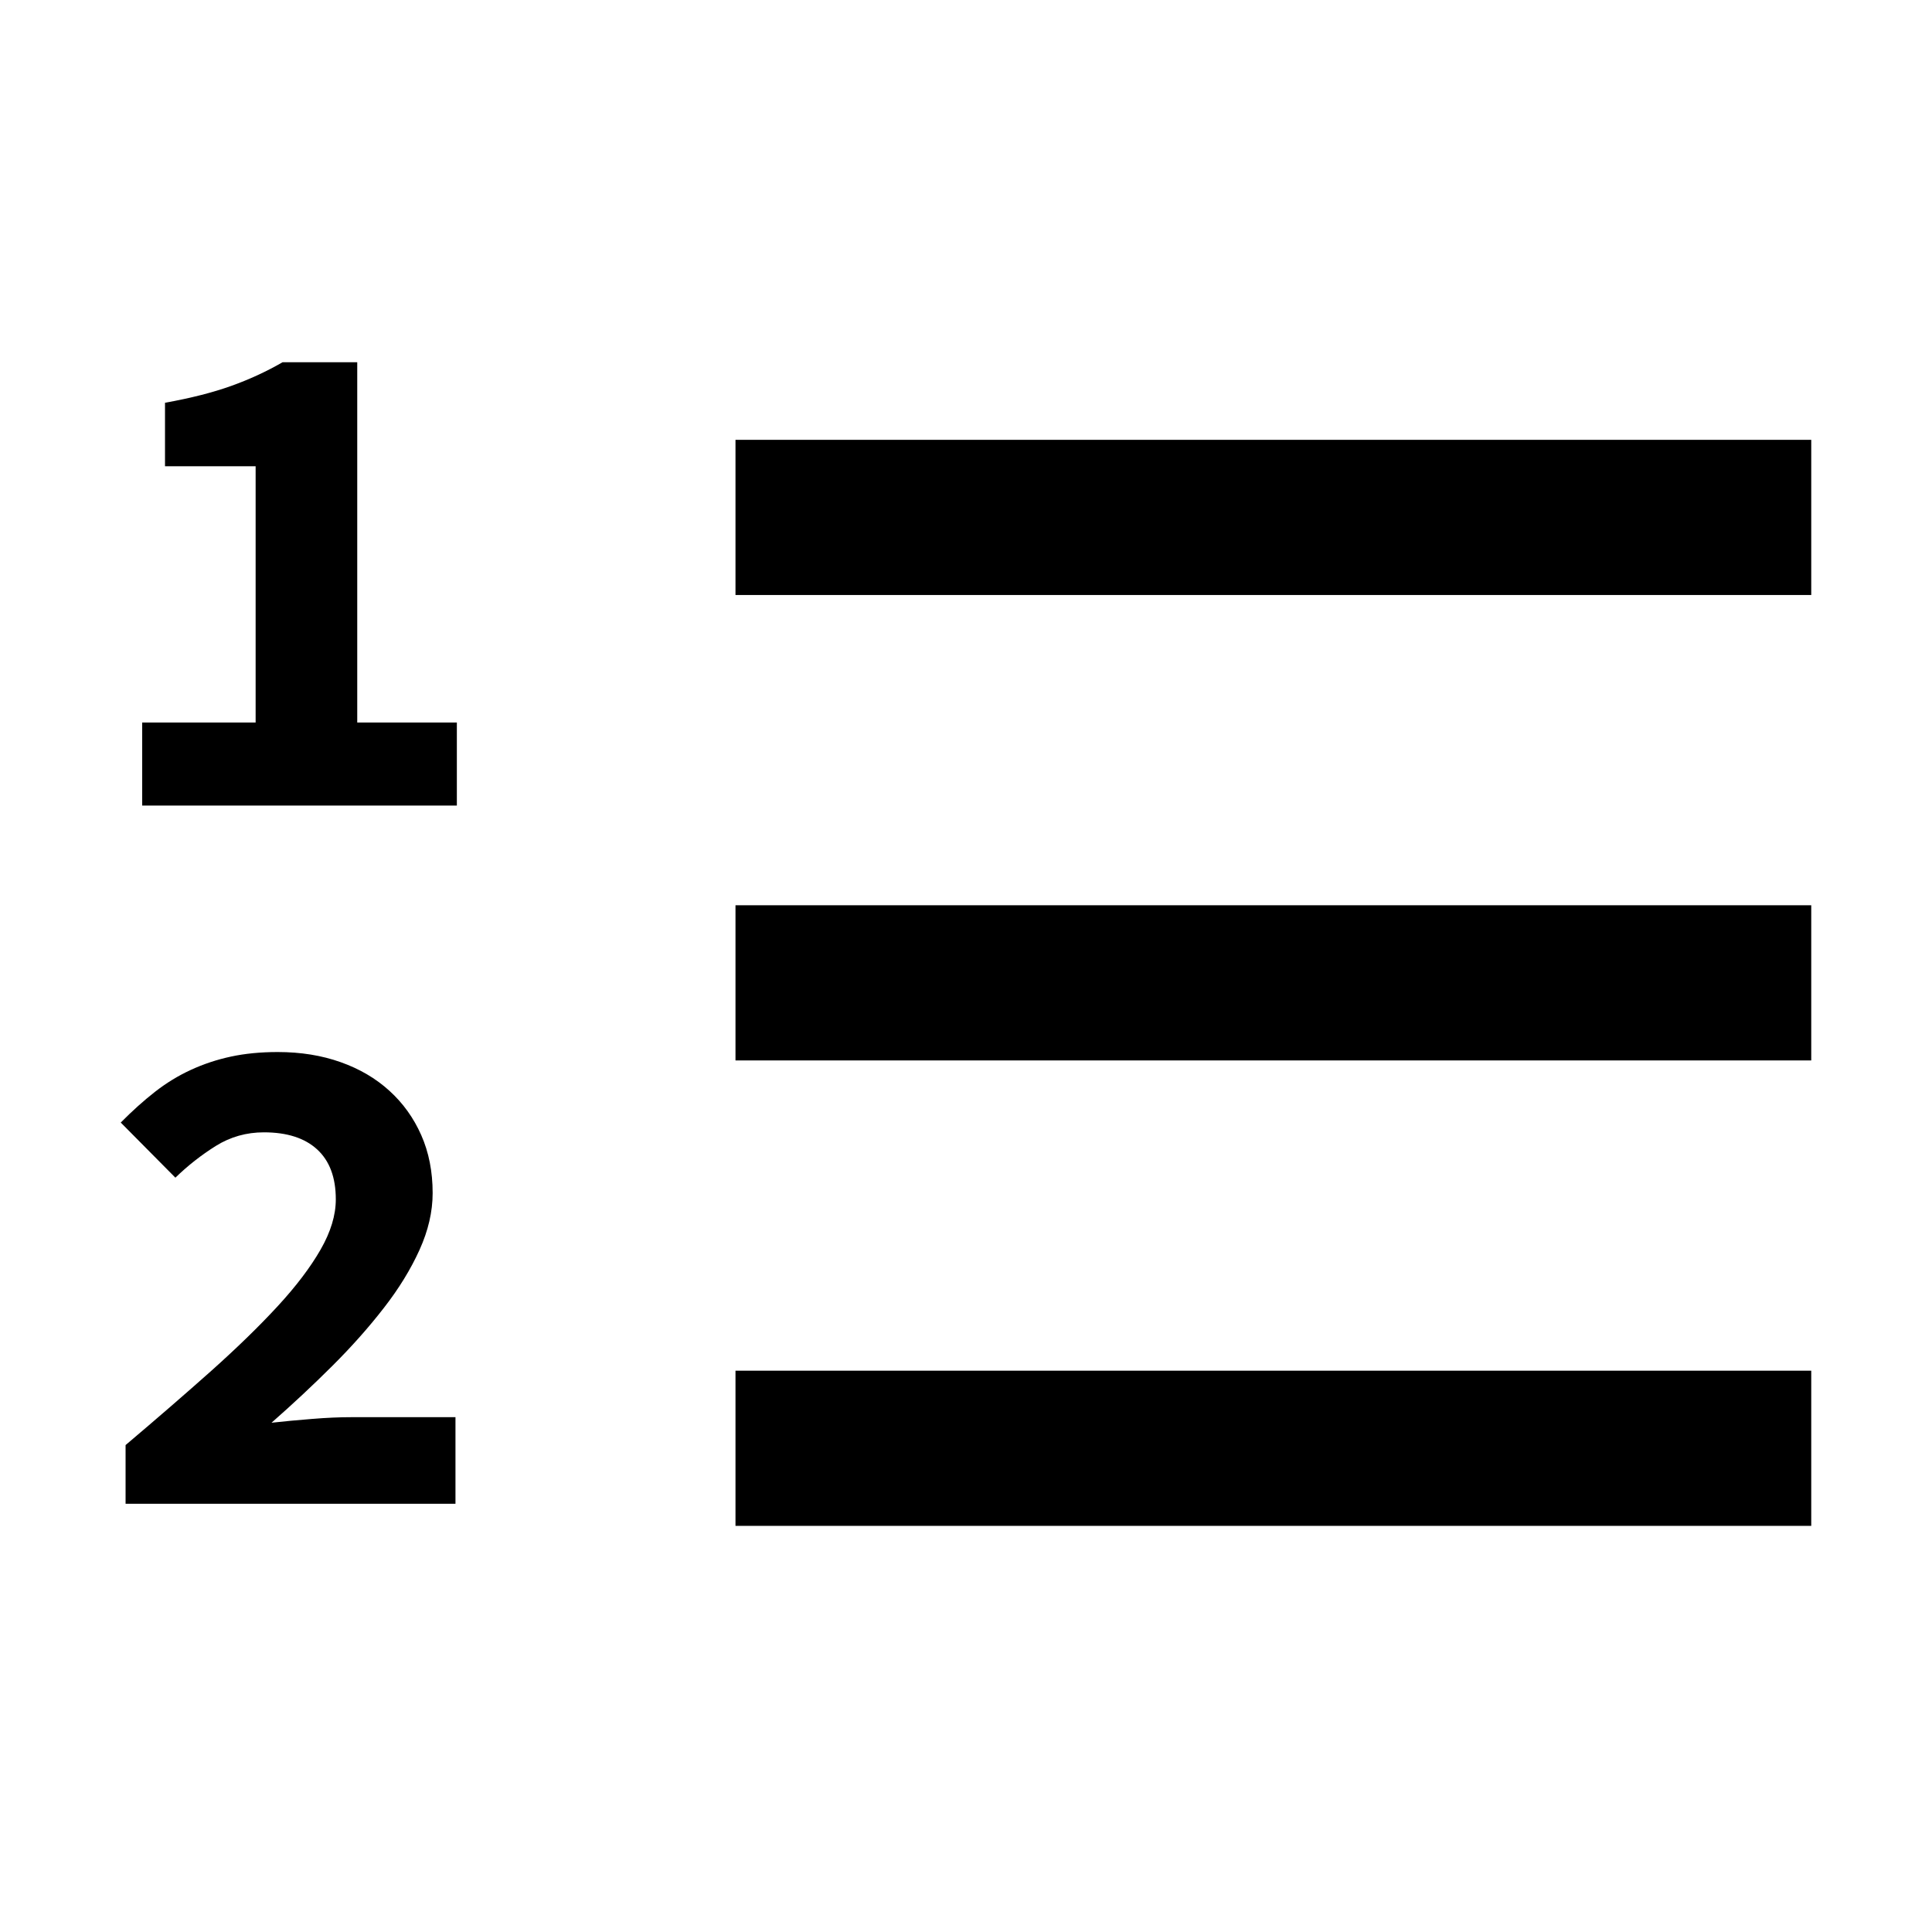 <svg width="32" height="32" viewBox="0 0 32 32" fill="none" xmlns="http://www.w3.org/2000/svg">
<path d="M7.567 11.967V13.343H2.355V11.967H4.234V7.723H2.733V6.671C3.161 6.594 3.525 6.501 3.827 6.393C4.129 6.285 4.413 6.154 4.68 6H5.917V11.967H7.567ZM30 22.703V25.273H12.182V22.703H30ZM4.6 17.425C4.982 17.425 5.329 17.481 5.643 17.593C5.956 17.704 6.225 17.862 6.45 18.067C6.675 18.271 6.851 18.516 6.977 18.801C7.103 19.086 7.166 19.406 7.166 19.761C7.166 20.069 7.093 20.383 6.948 20.703C6.803 21.023 6.607 21.343 6.358 21.663C6.11 21.983 5.826 22.303 5.505 22.623C5.184 22.943 4.848 23.257 4.497 23.565C4.703 23.542 4.927 23.521 5.167 23.502C5.408 23.482 5.623 23.473 5.814 23.473H7.544V24.907H2.08V23.935C2.599 23.496 3.073 23.085 3.501 22.704C3.928 22.322 4.295 21.965 4.6 21.634C4.906 21.302 5.142 20.99 5.31 20.697C5.478 20.404 5.562 20.127 5.562 19.865C5.562 19.503 5.459 19.227 5.253 19.038C5.047 18.849 4.753 18.755 4.371 18.755C4.081 18.755 3.816 18.83 3.575 18.98C3.334 19.131 3.111 19.306 2.905 19.506L2 18.593C2.191 18.4 2.38 18.23 2.567 18.084C2.754 17.938 2.953 17.816 3.163 17.72C3.373 17.623 3.594 17.55 3.827 17.5C4.06 17.45 4.318 17.425 4.6 17.425ZM30 14.994V17.564H12.182V14.994H30ZM30 7.285V9.855H12.182V7.285H30Z" fill="black"/>
</svg>
